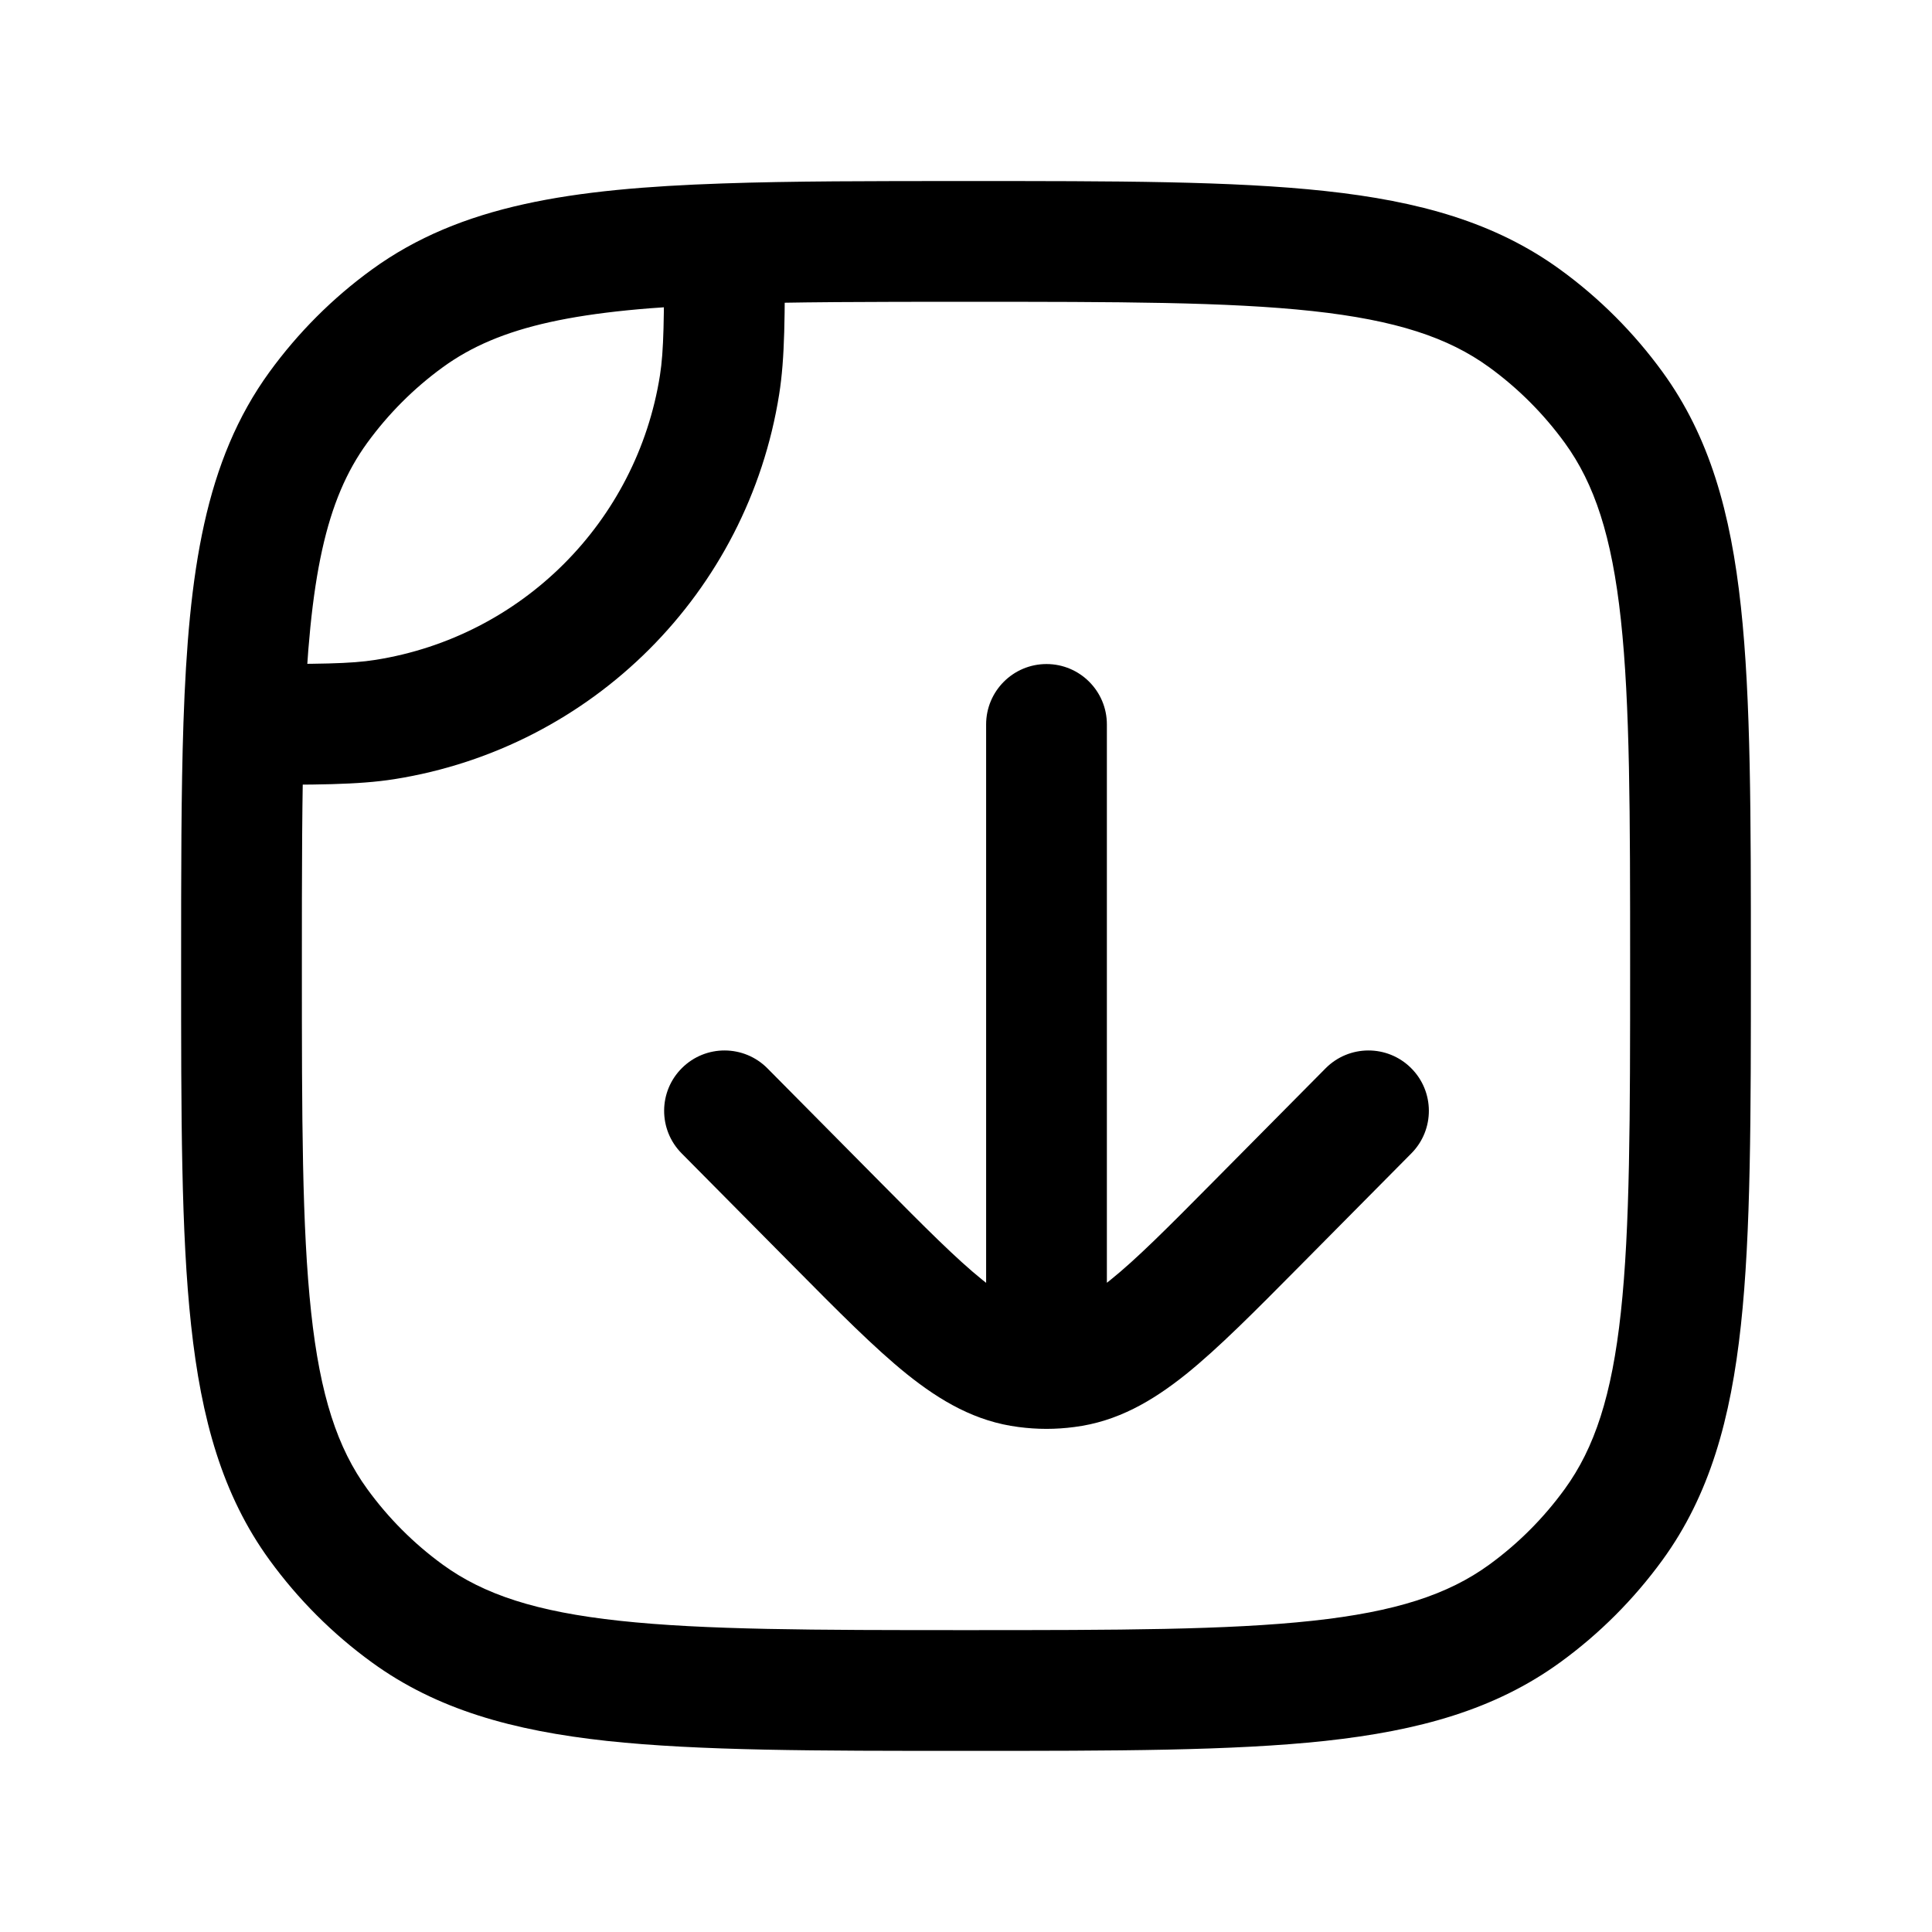 <svg width="24" height="24" viewBox="0 0 24 24" fill="none" xmlns="http://www.w3.org/2000/svg">
<path d="M4.782 8.938L4.899 9.679L4.899 9.679L4.782 8.938ZM8.938 4.782L9.679 4.899L9.679 4.899L8.938 4.782ZM18.939 20.044L18.498 19.438L18.939 20.044ZM20.045 18.938L19.438 18.497L20.045 18.938ZM3.955 18.938L4.562 18.497L3.955 18.938ZM5.061 20.044L5.502 19.438L5.061 20.044ZM5.061 3.954L4.62 3.348L5.061 3.954ZM3.955 5.061L3.348 4.62L3.955 5.061ZM18.939 3.954L18.498 4.561L18.939 3.954ZM20.045 5.061L19.438 5.501L20.045 5.061ZM9 3.028L8.974 2.279L9 3.028ZM3.029 8.999L2.279 8.974L3.029 8.999ZM13.75 8.999C13.75 8.585 13.414 8.249 13 8.249C12.586 8.249 12.25 8.585 12.25 8.999H13.75ZM17.533 14.327C17.824 14.033 17.822 13.558 17.528 13.267C17.234 12.975 16.759 12.977 16.467 13.271L17.533 14.327ZM15.602 15.21L16.135 15.738L16.135 15.738L15.602 15.21ZM10.398 15.21L10.931 14.682L10.931 14.682L10.398 15.21ZM9.533 13.271C9.241 12.977 8.766 12.975 8.472 13.267C8.178 13.558 8.176 14.033 8.467 14.327L9.533 13.271ZM13.251 16.983L13.345 17.727L13.345 17.727L13.251 16.983ZM12.749 16.983L12.654 17.727L12.654 17.727L12.749 16.983ZM4.899 9.679C7.36 9.289 9.289 7.359 9.679 4.899L8.198 4.664C7.91 6.483 6.483 7.909 4.665 8.197L4.899 9.679ZM12 21.75C13.858 21.75 15.312 21.75 16.463 21.626C17.629 21.499 18.573 21.237 19.38 20.651L18.498 19.438C17.99 19.807 17.34 20.022 16.302 20.134C15.25 20.248 13.892 20.25 12 20.25V21.75ZM20.25 11.999C20.25 13.891 20.249 15.249 20.135 16.301C20.023 17.339 19.807 17.989 19.438 18.497L20.652 19.379C21.238 18.573 21.5 17.628 21.626 16.463C21.751 15.312 21.75 13.858 21.75 11.999H20.25ZM19.38 20.651C19.868 20.297 20.297 19.867 20.652 19.379L19.438 18.497C19.176 18.858 18.859 19.176 18.498 19.438L19.38 20.651ZM2.25 11.999C2.25 13.858 2.249 15.312 2.374 16.463C2.5 17.628 2.762 18.573 3.348 19.379L4.562 18.497C4.193 17.989 3.977 17.339 3.865 16.301C3.751 15.249 3.75 13.891 3.75 11.999H2.25ZM12 20.25C10.108 20.25 8.75 20.248 7.698 20.134C6.66 20.022 6.01 19.807 5.502 19.438L4.62 20.651C5.426 21.237 6.371 21.499 7.536 21.626C8.688 21.75 10.142 21.75 12 21.75V20.25ZM3.348 19.379C3.703 19.867 4.132 20.297 4.62 20.651L5.502 19.438C5.141 19.176 4.824 18.858 4.562 18.497L3.348 19.379ZM4.62 3.348C4.132 3.702 3.703 4.132 3.348 4.62L4.562 5.501C4.824 5.141 5.141 4.823 5.502 4.561L4.62 3.348ZM12 3.749C13.892 3.749 15.25 3.75 16.302 3.864C17.34 3.977 17.99 4.192 18.498 4.561L19.38 3.348C18.573 2.762 17.629 2.499 16.463 2.373C15.312 2.248 13.858 2.249 12 2.249V3.749ZM21.75 11.999C21.75 10.141 21.751 8.687 21.626 7.536C21.5 6.37 21.238 5.426 20.652 4.62L19.438 5.501C19.807 6.009 20.023 6.66 20.135 7.697C20.249 8.749 20.25 10.108 20.25 11.999H21.75ZM18.498 4.561C18.859 4.823 19.176 5.141 19.438 5.501L20.652 4.62C20.297 4.132 19.868 3.702 19.38 3.348L18.498 4.561ZM12 2.249C10.835 2.249 9.834 2.249 8.974 2.279L9.026 3.778C9.854 3.75 10.827 3.749 12 3.749V2.249ZM8.974 2.279C7.101 2.343 5.724 2.546 4.62 3.348L5.502 4.561C6.207 4.049 7.171 3.841 9.026 3.778L8.974 2.279ZM8.25 3.028C8.25 3.966 8.247 4.352 8.198 4.664L9.679 4.899C9.752 4.442 9.75 3.911 9.75 3.028L8.25 3.028ZM3.75 11.999C3.75 10.826 3.75 9.854 3.778 9.025L2.279 8.974C2.25 9.834 2.25 10.835 2.25 11.999H3.75ZM3.778 9.025C3.842 7.17 4.049 6.207 4.562 5.501L3.348 4.62C2.546 5.723 2.343 7.1 2.279 8.974L3.778 9.025ZM3.029 9.749C3.911 9.749 4.442 9.751 4.899 9.679L4.665 8.197C4.353 8.247 3.966 8.249 3.029 8.249L3.029 9.749ZM12.25 8.999V16.2H13.75V8.999H12.25ZM16.467 13.271L15.069 14.682L16.135 15.738L17.533 14.327L16.467 13.271ZM10.931 14.682L9.533 13.271L8.467 14.327L9.865 15.738L10.931 14.682ZM15.069 14.682C14.5 15.257 14.116 15.642 13.793 15.901C13.483 16.151 13.302 16.221 13.156 16.24L13.345 17.727C13.879 17.66 14.316 17.405 14.733 17.071C15.137 16.746 15.59 16.288 16.135 15.738L15.069 14.682ZM9.865 15.738C10.41 16.288 10.863 16.746 11.267 17.071C11.684 17.405 12.121 17.66 12.654 17.727L12.844 16.24C12.698 16.221 12.517 16.151 12.206 15.901C11.884 15.642 11.5 15.257 10.931 14.682L9.865 15.738ZM13.156 16.24C13.104 16.246 13.052 16.25 13 16.25L13 17.75C13.115 17.75 13.231 17.742 13.345 17.727L13.156 16.24ZM13 16.25C12.948 16.25 12.896 16.246 12.844 16.24L12.654 17.727C12.769 17.742 12.884 17.75 13 17.75L13 16.25ZM12.25 16.2V17H13.75V16.2H12.25Z" fill="black"/>
</svg>
